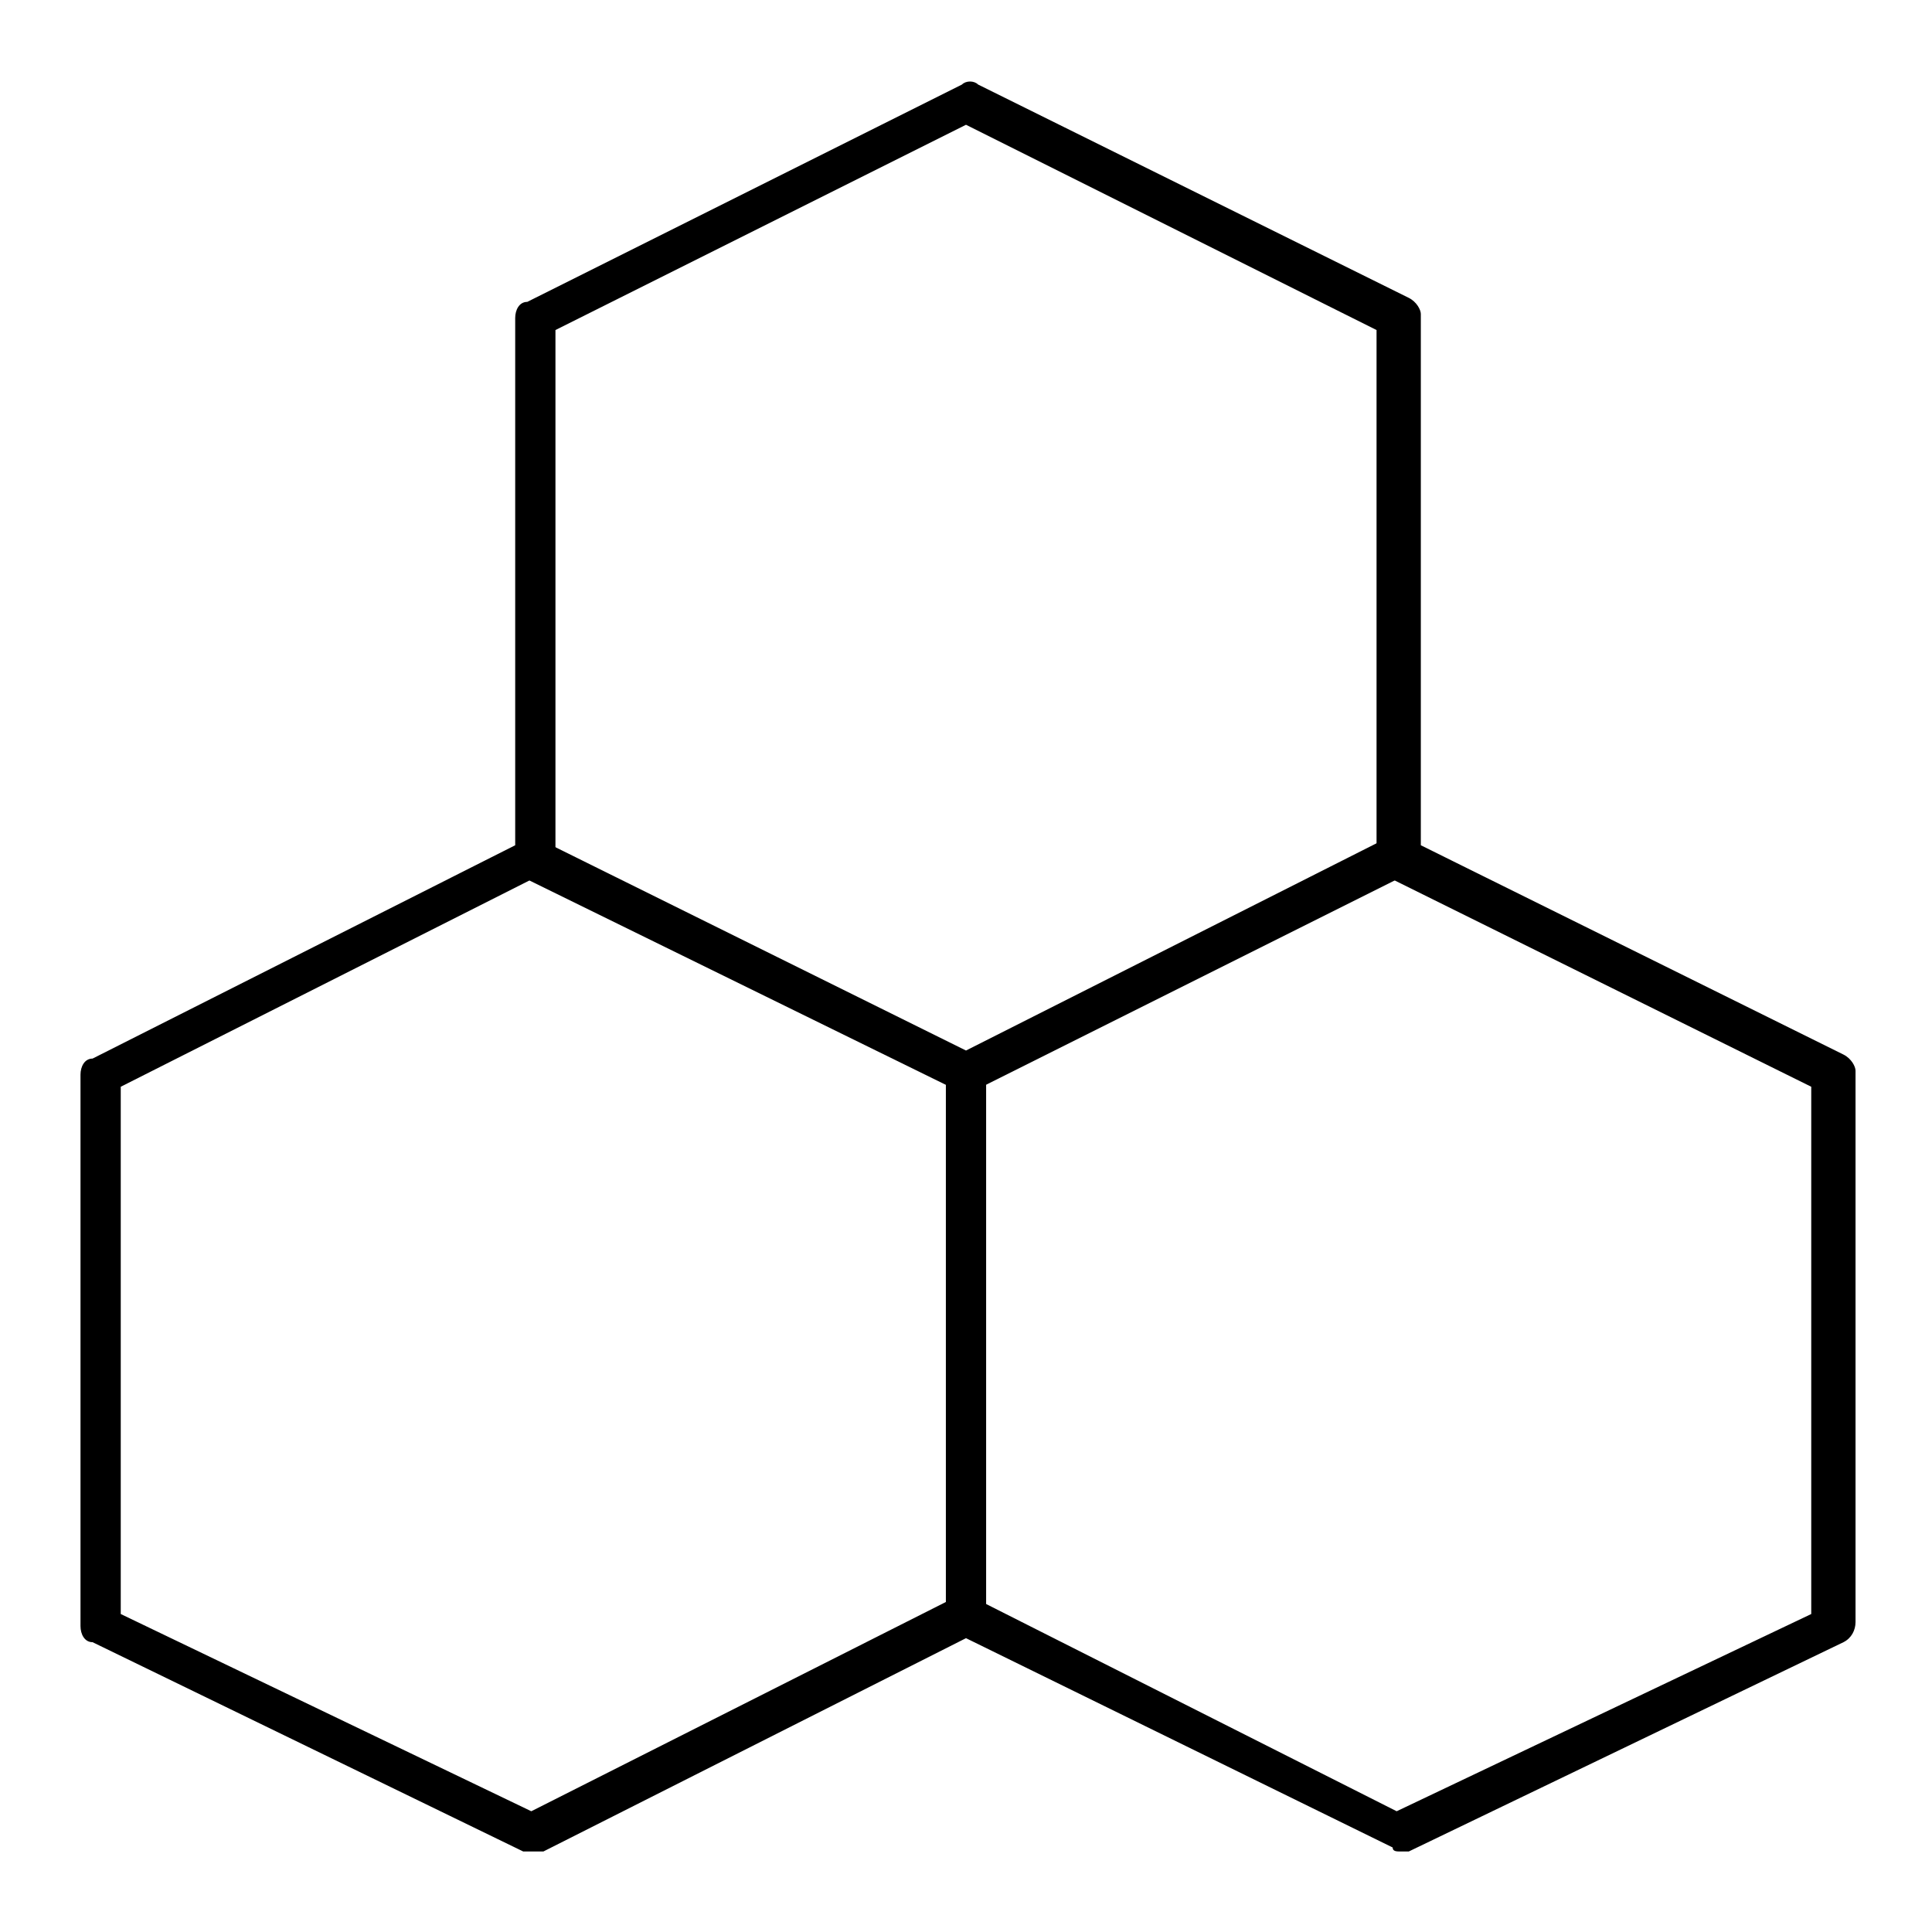 <svg class="icon" viewBox="0 0 1024 1024" xmlns="http://www.w3.org/2000/svg" width="200" height="200"><defs><style/></defs><path d="M512 580.267c-2.133 0-4.267 0-4.267-2.134l-230.4-113.066c-4.266-2.134-6.4-8.534-4.266-14.934 2.133-4.266 8.533-6.4 14.933-4.266L512 556.8l224-113.067c4.267-2.133 10.667 0 14.933 4.267 2.134 4.267 0 10.667-4.266 14.933l-230.4 115.2c0 2.134-2.134 2.134-4.267 2.134z"/><path d="M512 866.133c-6.4 0-10.667-4.266-10.667-10.666V569.6c0-6.4 4.267-10.667 10.667-10.667s10.667 4.267 10.667 10.667v285.867c0 6.4-4.267 10.666-10.667 10.666z"/><path d="M742.4 981.333c-2.133 0-4.267 0-4.267-2.133L512 868.267 288 981.333h-10.667L49.067 870.4c-4.267 0-6.4-4.267-6.4-8.533V569.6c0-4.267 2.133-8.533 6.4-8.533l224-113.067V168.533c0-4.266 2.133-8.533 6.4-8.533l230.4-115.2c2.133-2.133 6.4-2.133 8.533 0l228.267 113.067c4.266 2.133 6.4 6.4 6.4 8.533V448l224 110.933c4.266 2.134 6.4 6.4 6.4 8.534v292.266c0 4.267-2.134 8.534-6.4 10.667l-230.4 110.933H742.4zM512 844.8c2.133 0 4.267 0 4.267 2.133l224 113.067L960 855.467V576L736 465.067c-4.267-2.134-6.4-6.4-6.4-8.534v-281.6L512 66.133l-217.6 108.8V454.4c0 4.267-2.133 8.533-6.4 8.533L64 576v279.467L281.6 960l224-113.067c2.133-2.133 4.267-2.133 6.4-2.133zM281.6 454.4z"/></svg>